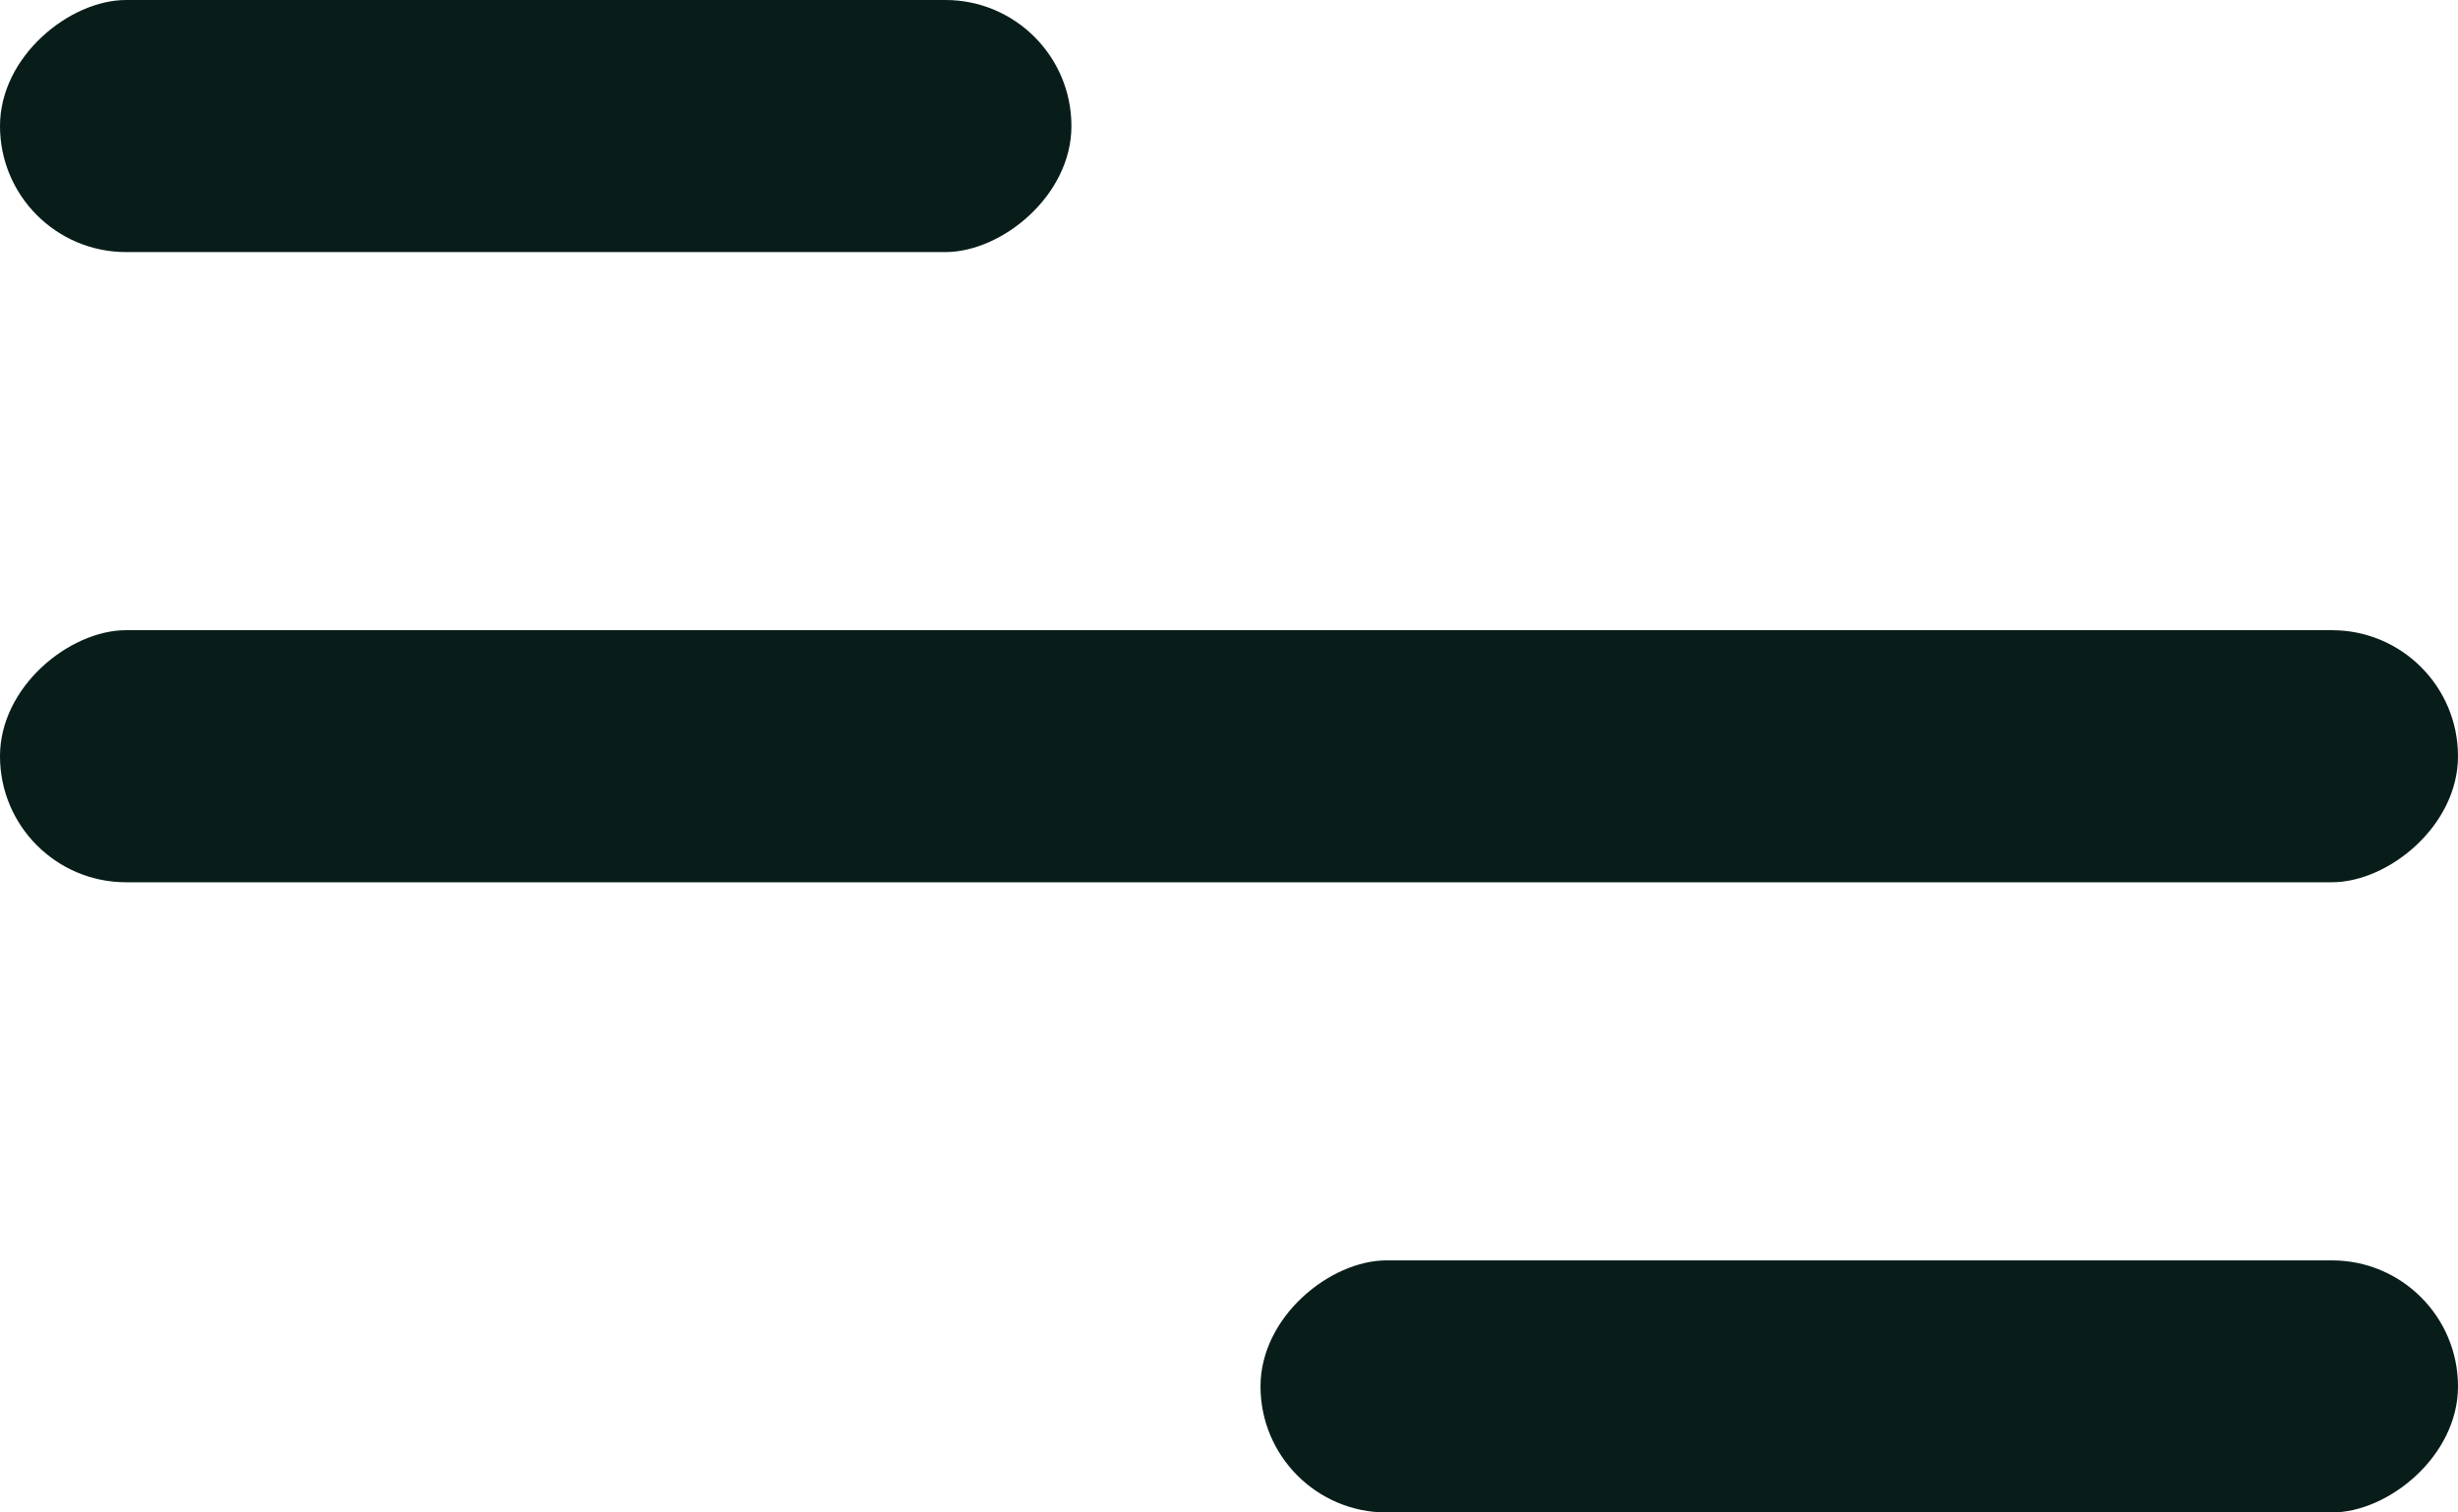<svg xmlns="http://www.w3.org/2000/svg" width="39" height="24" viewBox="0 0 39 24"><defs><style>.a{fill:#081d1a;opacity:0.998;}</style></defs><g transform="translate(-275 -71)"><rect class="a" width="4" height="17" rx="2" transform="translate(292 71) rotate(90)"/><rect class="a" width="4" height="39" rx="2" transform="translate(314 81) rotate(90)"/><rect class="a" width="4" height="19" rx="2" transform="translate(314 91) rotate(90)"/></g></svg>